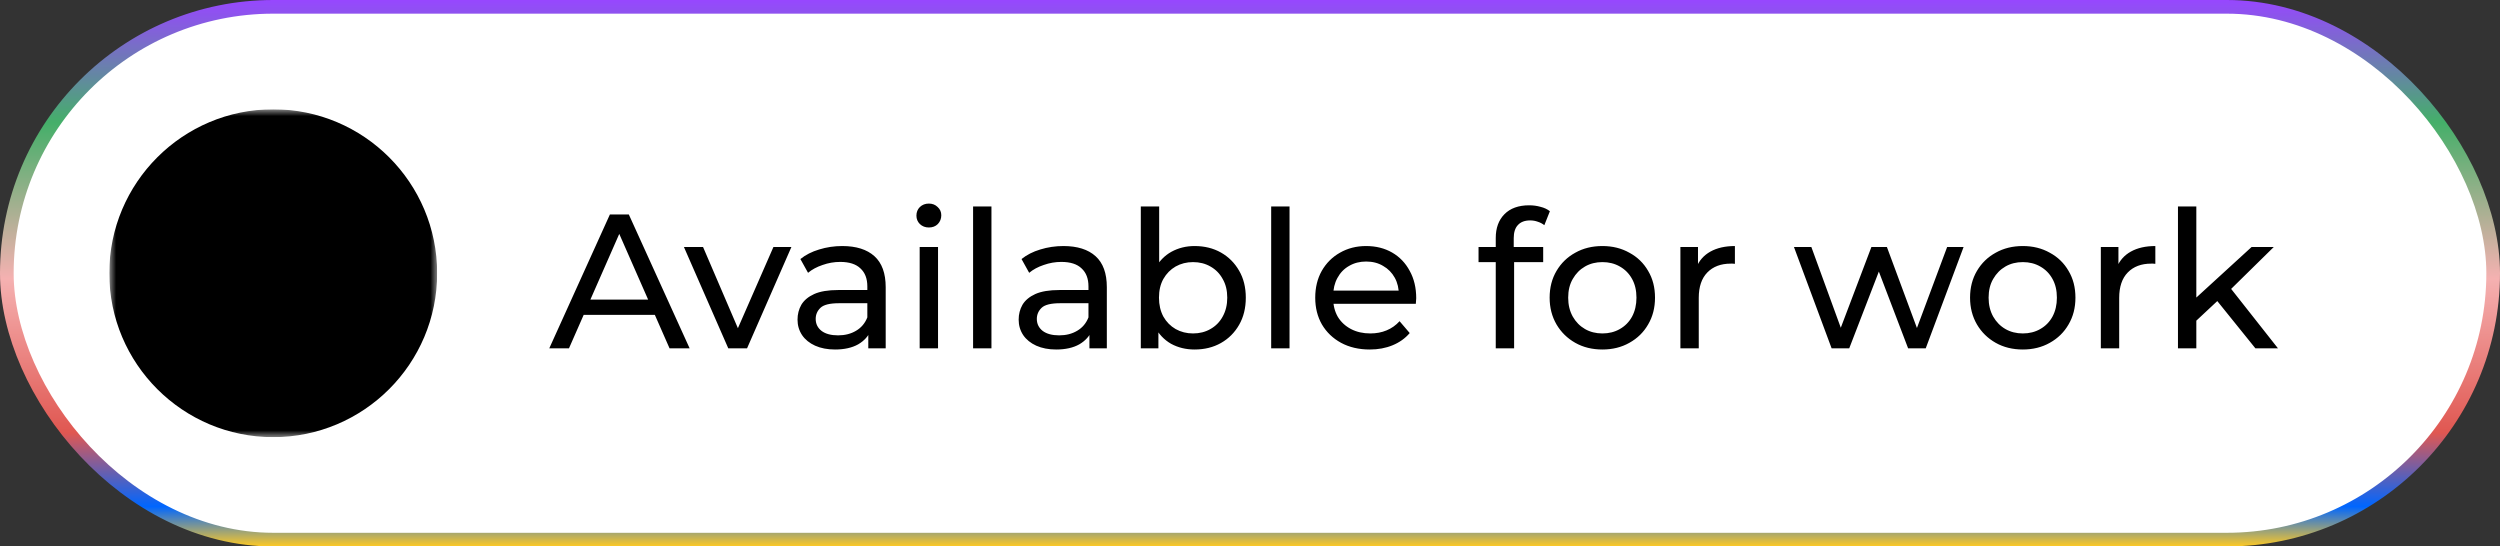 <svg width="183" height="40" viewBox="0 0 183 40" fill="none" xmlns="http://www.w3.org/2000/svg">
<rect x="0" y="0" width="183" height="40" fill="#333333" stroke="none"/>
<rect x="0.5" y="0.5" width="182" height="39" rx="19.5" fill="white"/>
<rect x="0.5" y="0.5" width="182" height="39" rx="19.5" stroke="url(#paint0_linear_566_350)"/>
<g clip-path="url(#clip0_566_350)">
<mask id="mask0_566_350" style="mask-type:luminance" maskUnits="userSpaceOnUse" x="8" y="8" width="24" height="24">
<path d="M8 8H32V32H8V8Z" fill="white"/>
<path fill-rule="evenodd" clip-rule="evenodd" d="M20.439 14.852C19.098 14.852 17.813 15.384 16.865 16.332C15.917 17.28 15.384 18.566 15.384 19.907C15.384 21.247 15.917 22.533 16.865 23.481C17.813 24.429 19.098 24.961 20.439 24.961C21.78 24.961 23.065 24.429 24.013 23.481C24.961 22.533 25.494 21.247 25.494 19.907C25.494 18.566 24.961 17.28 24.013 16.332C23.065 15.384 21.78 14.852 20.439 14.852ZM13.538 19.907C13.527 18.995 13.698 18.089 14.04 17.242C14.382 16.396 14.889 15.626 15.531 14.976C16.172 14.327 16.937 13.812 17.779 13.46C18.622 13.108 19.526 12.927 20.439 12.927C21.352 12.927 22.255 13.108 23.098 13.46C23.94 13.812 24.704 14.327 25.346 14.976C25.988 15.626 26.495 16.396 26.837 17.242C27.179 18.089 27.349 18.995 27.339 19.907C27.318 21.724 26.582 23.459 25.29 24.735C23.998 26.012 22.255 26.729 20.439 26.729C18.622 26.729 16.879 26.012 15.587 24.735C14.295 23.459 13.559 21.724 13.538 19.907Z" fill="black"/>
<path fill-rule="evenodd" clip-rule="evenodd" d="M13.435 23.993C13.446 23.91 13.486 23.744 13.627 23.464C13.89 22.945 14.393 22.268 15.13 21.492L13.791 20.22C12.995 21.059 12.358 21.884 11.98 22.632C11.641 23.3 11.337 24.261 11.88 25.056C12.354 25.748 13.183 25.881 13.831 25.864C14.527 25.847 15.348 25.657 16.217 25.357C17.968 24.752 20.128 23.628 22.301 22.143C24.489 20.648 26.195 19.034 27.264 17.607C27.795 16.898 28.198 16.195 28.406 15.546C28.606 14.924 28.685 14.152 28.247 13.512C27.941 13.064 27.481 12.888 27.067 12.845C26.681 12.805 26.277 12.873 25.909 12.963C25.234 13.131 24.401 13.46 23.535 13.8L23.31 13.889L23.986 15.607C24.044 15.585 24.102 15.561 24.159 15.54C25.082 15.176 25.804 14.893 26.355 14.755C26.51 14.716 26.629 14.696 26.716 14.687C26.703 14.787 26.68 14.886 26.648 14.982C26.525 15.365 26.249 15.882 25.787 16.5C24.866 17.73 23.322 19.209 21.259 20.619C19.182 22.039 17.17 23.075 15.614 23.611C14.83 23.882 14.213 24.008 13.785 24.019C13.668 24.025 13.55 24.017 13.435 23.993Z" fill="black"/>
</mask>
<g mask="url(#mask0_566_350)">
<path d="M20 32C26.627 32 32 26.627 32 20C32 13.373 26.627 8 20 8C13.373 8 8 13.373 8 20C8 26.627 13.373 32 20 32Z" fill="black"/>
</g>
</g>
<path d="M40.206 25.5L44.644 15.7H46.03L50.482 25.5H49.012L45.05 16.484H45.61L41.648 25.5H40.206ZM42.096 23.05L42.474 21.93H47.99L48.396 23.05H42.096ZM53.311 25.5L50.063 18.08H51.463L54.347 24.8H53.675L56.615 18.08H57.931L54.683 25.5H53.311ZM63.559 25.5V23.932L63.489 23.638V20.964C63.489 20.395 63.321 19.956 62.985 19.648C62.658 19.331 62.163 19.172 61.501 19.172C61.062 19.172 60.633 19.247 60.213 19.396C59.793 19.536 59.438 19.727 59.149 19.97L58.589 18.962C58.971 18.654 59.429 18.421 59.961 18.262C60.502 18.094 61.067 18.01 61.655 18.01C62.672 18.01 63.456 18.257 64.007 18.752C64.557 19.247 64.833 20.003 64.833 21.02V25.5H63.559ZM61.123 25.584C60.572 25.584 60.087 25.491 59.667 25.304C59.256 25.117 58.939 24.861 58.715 24.534C58.491 24.198 58.379 23.82 58.379 23.4C58.379 22.999 58.472 22.635 58.659 22.308C58.855 21.981 59.167 21.72 59.597 21.524C60.035 21.328 60.623 21.23 61.361 21.23H63.713V22.196H61.417C60.745 22.196 60.292 22.308 60.059 22.532C59.825 22.756 59.709 23.027 59.709 23.344C59.709 23.708 59.853 24.002 60.143 24.226C60.432 24.441 60.833 24.548 61.347 24.548C61.851 24.548 62.289 24.436 62.663 24.212C63.045 23.988 63.321 23.661 63.489 23.232L63.755 24.156C63.577 24.595 63.265 24.945 62.817 25.206C62.369 25.458 61.804 25.584 61.123 25.584ZM67.32 25.5V18.08H68.664V25.5H67.32ZM67.992 16.652C67.731 16.652 67.511 16.568 67.334 16.4C67.166 16.232 67.082 16.027 67.082 15.784C67.082 15.532 67.166 15.322 67.334 15.154C67.511 14.986 67.731 14.902 67.992 14.902C68.253 14.902 68.468 14.986 68.636 15.154C68.813 15.313 68.902 15.513 68.902 15.756C68.902 16.008 68.818 16.223 68.65 16.4C68.482 16.568 68.263 16.652 67.992 16.652ZM71.23 25.5V15.112H72.574V25.5H71.23ZM79.746 25.5V23.932L79.676 23.638V20.964C79.676 20.395 79.508 19.956 79.172 19.648C78.846 19.331 78.351 19.172 77.688 19.172C77.249 19.172 76.82 19.247 76.4 19.396C75.98 19.536 75.626 19.727 75.336 19.97L74.776 18.962C75.159 18.654 75.616 18.421 76.148 18.262C76.689 18.094 77.254 18.01 77.842 18.01C78.859 18.01 79.644 18.257 80.194 18.752C80.745 19.247 81.02 20.003 81.02 21.02V25.5H79.746ZM77.31 25.584C76.76 25.584 76.274 25.491 75.854 25.304C75.444 25.117 75.126 24.861 74.902 24.534C74.678 24.198 74.566 23.82 74.566 23.4C74.566 22.999 74.659 22.635 74.846 22.308C75.042 21.981 75.355 21.72 75.784 21.524C76.223 21.328 76.811 21.23 77.548 21.23H79.9V22.196H77.604C76.932 22.196 76.48 22.308 76.246 22.532C76.013 22.756 75.896 23.027 75.896 23.344C75.896 23.708 76.041 24.002 76.33 24.226C76.62 24.441 77.021 24.548 77.534 24.548C78.038 24.548 78.477 24.436 78.85 24.212C79.233 23.988 79.508 23.661 79.676 23.232L79.942 24.156C79.765 24.595 79.452 24.945 79.004 25.206C78.556 25.458 77.992 25.584 77.31 25.584ZM87.441 25.584C86.807 25.584 86.233 25.444 85.719 25.164C85.215 24.875 84.814 24.45 84.515 23.89C84.226 23.33 84.081 22.63 84.081 21.79C84.081 20.95 84.231 20.25 84.529 19.69C84.837 19.13 85.243 18.71 85.747 18.43C86.261 18.15 86.825 18.01 87.441 18.01C88.169 18.01 88.813 18.169 89.373 18.486C89.933 18.803 90.377 19.247 90.703 19.816C91.03 20.376 91.193 21.034 91.193 21.79C91.193 22.546 91.03 23.209 90.703 23.778C90.377 24.347 89.933 24.791 89.373 25.108C88.813 25.425 88.169 25.584 87.441 25.584ZM83.507 25.5V15.112H84.851V20.054L84.711 21.776L84.795 23.498V25.5H83.507ZM87.329 24.408C87.805 24.408 88.23 24.301 88.603 24.086C88.986 23.871 89.285 23.568 89.499 23.176C89.723 22.775 89.835 22.313 89.835 21.79C89.835 21.258 89.723 20.801 89.499 20.418C89.285 20.026 88.986 19.723 88.603 19.508C88.23 19.293 87.805 19.186 87.329 19.186C86.863 19.186 86.438 19.293 86.055 19.508C85.682 19.723 85.383 20.026 85.159 20.418C84.945 20.801 84.837 21.258 84.837 21.79C84.837 22.313 84.945 22.775 85.159 23.176C85.383 23.568 85.682 23.871 86.055 24.086C86.438 24.301 86.863 24.408 87.329 24.408ZM93.05 25.5V15.112H94.394V25.5H93.05ZM100.265 25.584C99.471 25.584 98.771 25.421 98.165 25.094C97.567 24.767 97.1 24.319 96.764 23.75C96.438 23.181 96.275 22.527 96.275 21.79C96.275 21.053 96.433 20.399 96.751 19.83C97.077 19.261 97.52 18.817 98.081 18.5C98.65 18.173 99.289 18.01 99.999 18.01C100.717 18.01 101.352 18.169 101.903 18.486C102.453 18.803 102.883 19.251 103.191 19.83C103.508 20.399 103.667 21.067 103.667 21.832C103.667 21.888 103.662 21.953 103.653 22.028C103.653 22.103 103.648 22.173 103.639 22.238H97.325V21.272H102.939L102.393 21.608C102.402 21.132 102.304 20.707 102.099 20.334C101.893 19.961 101.609 19.671 101.245 19.466C100.89 19.251 100.475 19.144 99.999 19.144C99.532 19.144 99.117 19.251 98.752 19.466C98.388 19.671 98.104 19.965 97.898 20.348C97.693 20.721 97.591 21.151 97.591 21.636V21.86C97.591 22.355 97.703 22.798 97.927 23.19C98.16 23.573 98.482 23.871 98.892 24.086C99.303 24.301 99.775 24.408 100.307 24.408C100.745 24.408 101.142 24.333 101.497 24.184C101.861 24.035 102.178 23.811 102.449 23.512L103.191 24.38C102.855 24.772 102.435 25.071 101.931 25.276C101.436 25.481 100.881 25.584 100.265 25.584ZM109.489 25.5V17.422C109.489 16.694 109.699 16.115 110.119 15.686C110.548 15.247 111.155 15.028 111.939 15.028C112.228 15.028 112.503 15.065 112.765 15.14C113.035 15.205 113.264 15.313 113.451 15.462L113.045 16.484C112.905 16.372 112.746 16.288 112.569 16.232C112.391 16.167 112.205 16.134 112.009 16.134C111.617 16.134 111.318 16.246 111.113 16.47C110.907 16.685 110.805 17.007 110.805 17.436V18.43L110.833 19.046V25.5H109.489ZM108.229 19.186V18.08H112.961V19.186H108.229ZM117.297 25.584C116.55 25.584 115.887 25.421 115.309 25.094C114.73 24.767 114.273 24.319 113.937 23.75C113.601 23.171 113.433 22.518 113.433 21.79C113.433 21.053 113.601 20.399 113.937 19.83C114.273 19.261 114.73 18.817 115.309 18.5C115.887 18.173 116.55 18.01 117.297 18.01C118.034 18.01 118.692 18.173 119.271 18.5C119.859 18.817 120.316 19.261 120.643 19.83C120.979 20.39 121.147 21.043 121.147 21.79C121.147 22.527 120.979 23.181 120.643 23.75C120.316 24.319 119.859 24.767 119.271 25.094C118.692 25.421 118.034 25.584 117.297 25.584ZM117.297 24.408C117.773 24.408 118.197 24.301 118.571 24.086C118.953 23.871 119.252 23.568 119.467 23.176C119.681 22.775 119.789 22.313 119.789 21.79C119.789 21.258 119.681 20.801 119.467 20.418C119.252 20.026 118.953 19.723 118.571 19.508C118.197 19.293 117.773 19.186 117.297 19.186C116.821 19.186 116.396 19.293 116.023 19.508C115.649 19.723 115.351 20.026 115.127 20.418C114.903 20.801 114.791 21.258 114.791 21.79C114.791 22.313 114.903 22.775 115.127 23.176C115.351 23.568 115.649 23.871 116.023 24.086C116.396 24.301 116.821 24.408 117.297 24.408ZM123.005 25.5V18.08H124.293V20.096L124.167 19.592C124.373 19.079 124.718 18.687 125.203 18.416C125.689 18.145 126.286 18.01 126.995 18.01V19.312C126.939 19.303 126.883 19.298 126.827 19.298C126.781 19.298 126.734 19.298 126.687 19.298C125.969 19.298 125.399 19.513 124.979 19.942C124.559 20.371 124.349 20.992 124.349 21.804V25.5H123.005ZM134.075 25.5L131.317 18.08H132.591L135.041 24.8H134.439L136.987 18.08H138.121L140.613 24.8H140.025L142.531 18.08H143.735L140.963 25.5H139.675L137.337 19.368H137.729L135.363 25.5H134.075ZM148.072 25.584C147.325 25.584 146.663 25.421 146.084 25.094C145.505 24.767 145.048 24.319 144.712 23.75C144.376 23.171 144.208 22.518 144.208 21.79C144.208 21.053 144.376 20.399 144.712 19.83C145.048 19.261 145.505 18.817 146.084 18.5C146.663 18.173 147.325 18.01 148.072 18.01C148.809 18.01 149.467 18.173 150.046 18.5C150.634 18.817 151.091 19.261 151.418 19.83C151.754 20.39 151.922 21.043 151.922 21.79C151.922 22.527 151.754 23.181 151.418 23.75C151.091 24.319 150.634 24.767 150.046 25.094C149.467 25.421 148.809 25.584 148.072 25.584ZM148.072 24.408C148.548 24.408 148.973 24.301 149.346 24.086C149.729 23.871 150.027 23.568 150.242 23.176C150.457 22.775 150.564 22.313 150.564 21.79C150.564 21.258 150.457 20.801 150.242 20.418C150.027 20.026 149.729 19.723 149.346 19.508C148.973 19.293 148.548 19.186 148.072 19.186C147.596 19.186 147.171 19.293 146.798 19.508C146.425 19.723 146.126 20.026 145.902 20.418C145.678 20.801 145.566 21.258 145.566 21.79C145.566 22.313 145.678 22.775 145.902 23.176C146.126 23.568 146.425 23.871 146.798 24.086C147.171 24.301 147.596 24.408 148.072 24.408ZM153.781 25.5V18.08H155.069V20.096L154.943 19.592C155.148 19.079 155.494 18.687 155.979 18.416C156.464 18.145 157.062 18.01 157.771 18.01V19.312C157.715 19.303 157.659 19.298 157.603 19.298C157.556 19.298 157.51 19.298 157.463 19.298C156.744 19.298 156.175 19.513 155.755 19.942C155.335 20.371 155.125 20.992 155.125 21.804V25.5H153.781ZM160.519 23.708L160.547 21.986L164.817 18.08H166.441L163.165 21.3L162.437 21.916L160.519 23.708ZM159.427 25.5V15.112H160.771V25.5H159.427ZM165.097 25.5L162.185 21.888L163.053 20.81L166.749 25.5H165.097Z" fill="black"/>
<defs>
<linearGradient id="paint0_linear_566_350" x1="91.5" y1="0" x2="91.5" y2="40" gradientUnits="userSpaceOnUse">
<stop stop-color="#9747FF"/>
<stop offset="0.224" stop-color="#44AF69"/>
<stop offset="0.51" stop-color="#F5B1B1"/>
<stop offset="0.792" stop-color="#E05751"/>
<stop offset="0.927" stop-color="#0066FF"/>
<stop offset="1" stop-color="#FEC924"/>
</linearGradient>
<clipPath id="clip0_566_350">
<rect width="24" height="24" fill="white" transform="translate(8 8)"/>
</clipPath>
</defs>
</svg>
